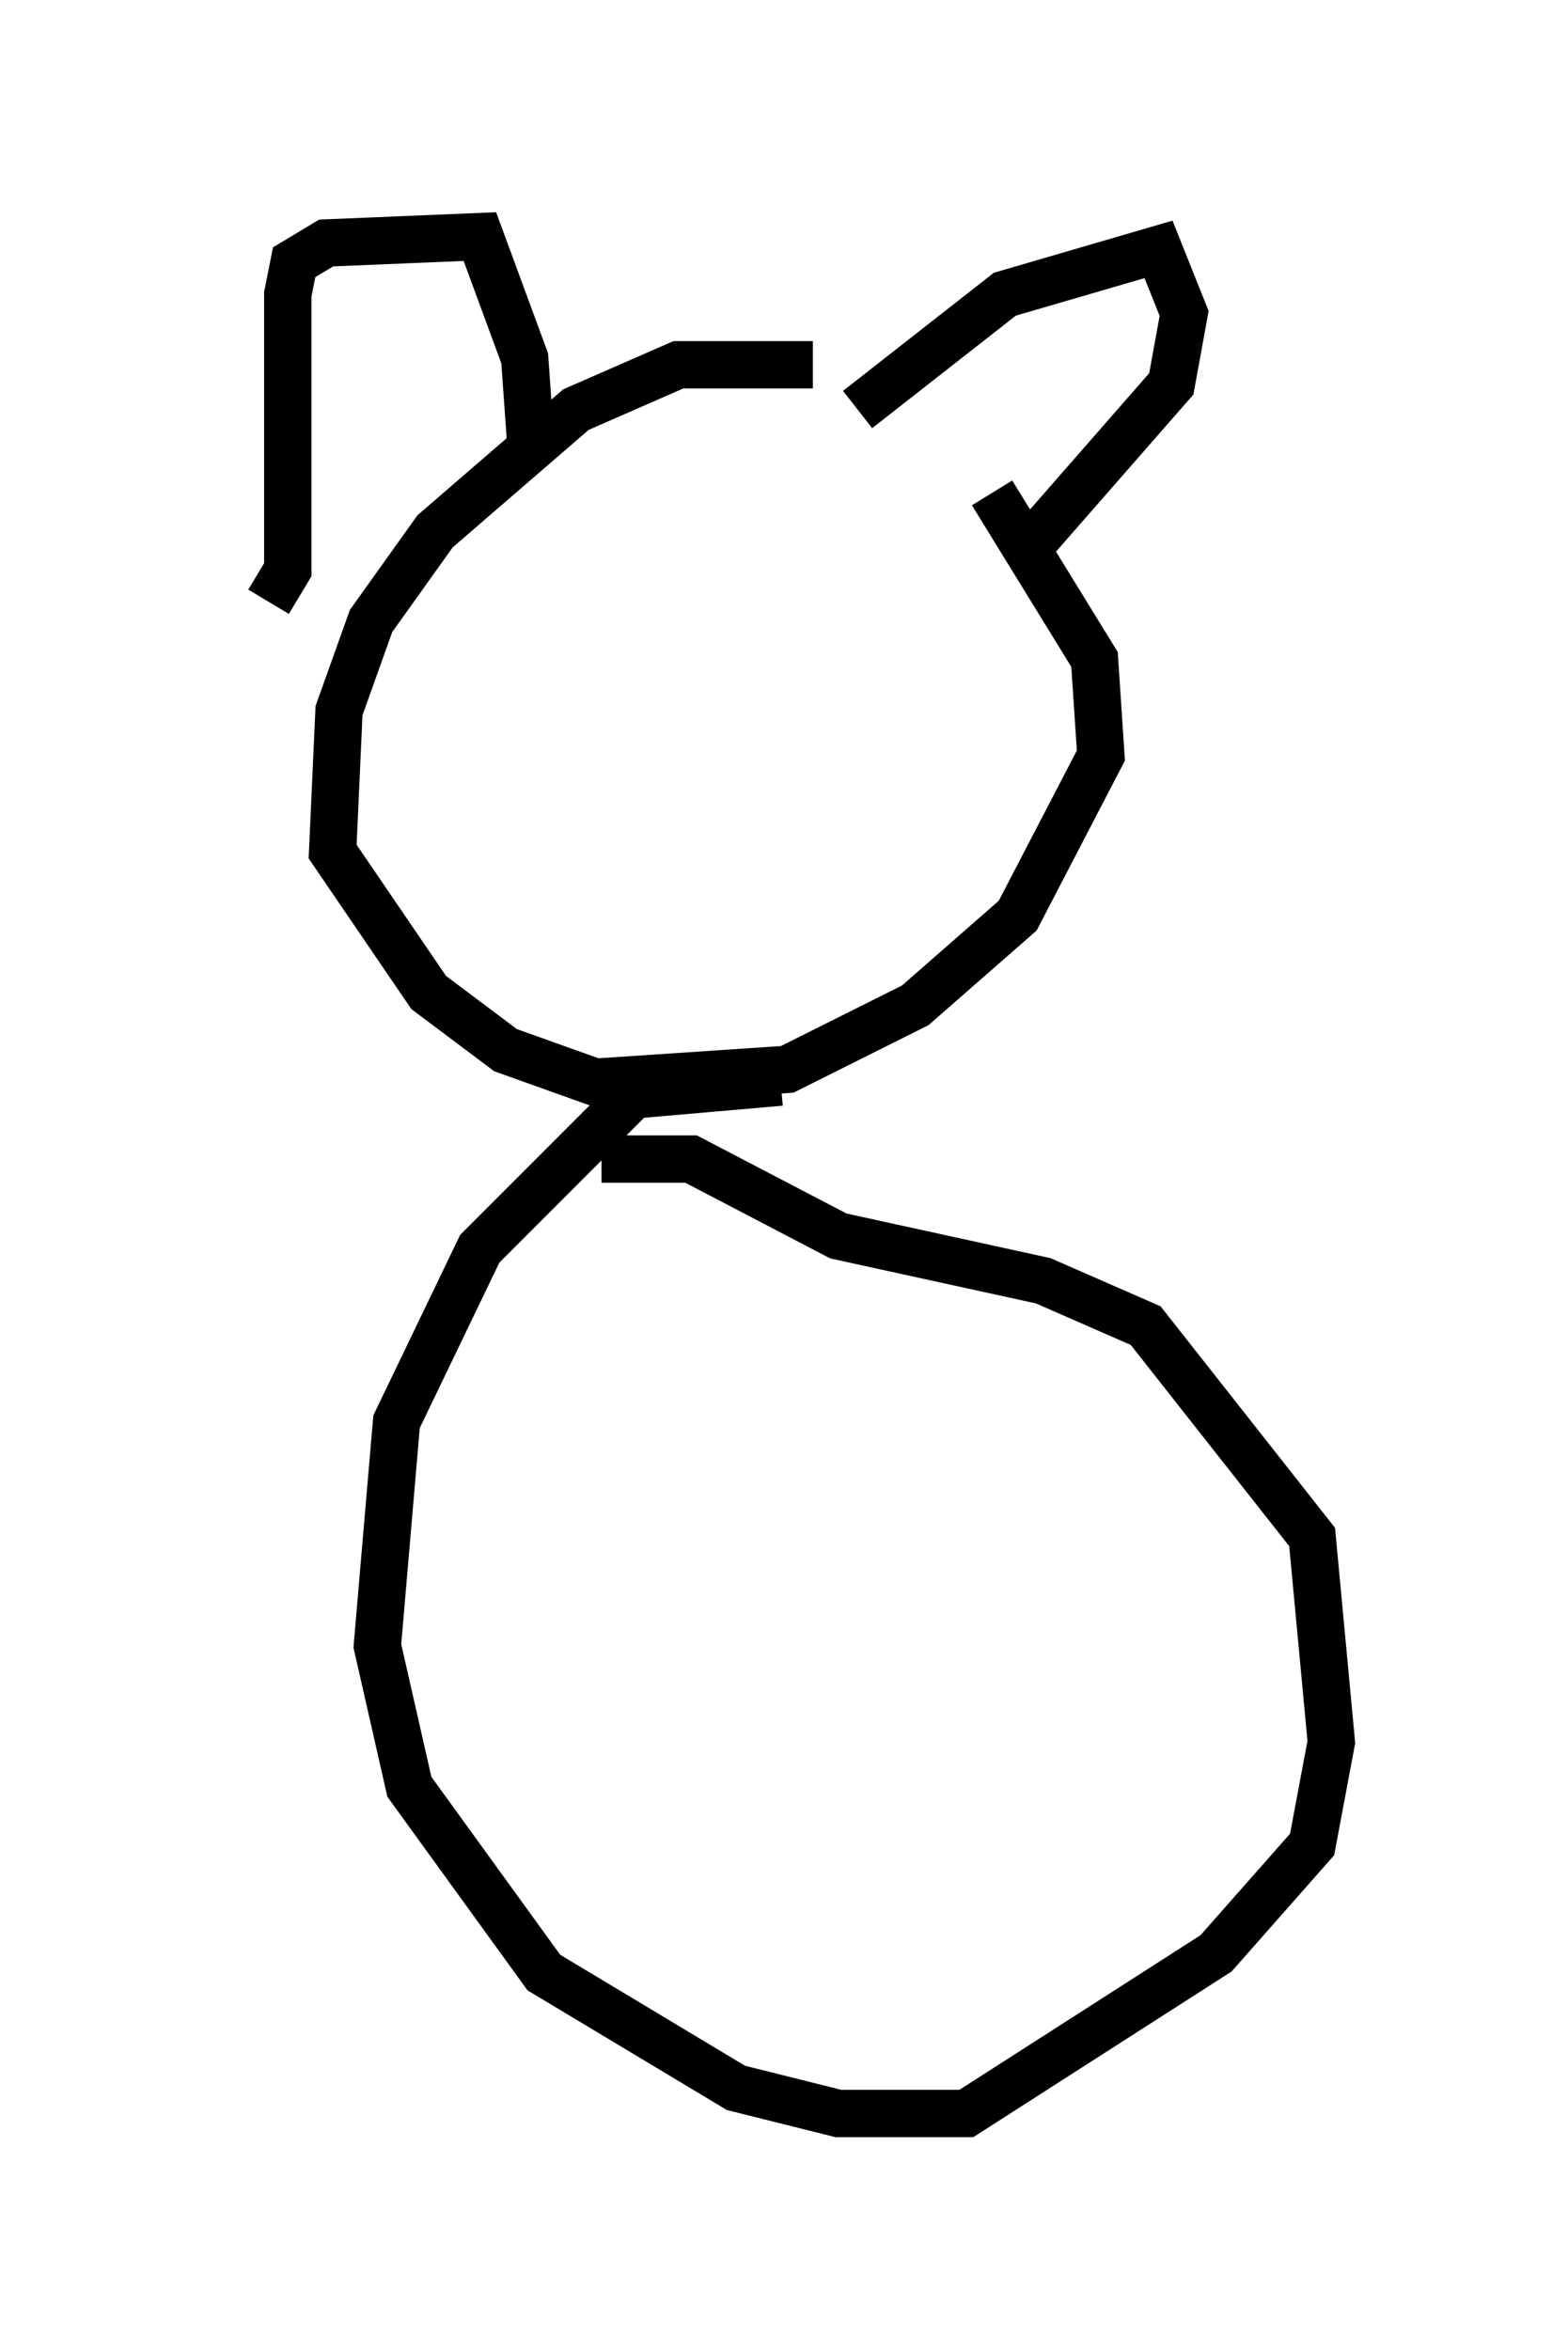 <?xml version="1.0" encoding="utf-8" ?>
<svg baseProfile="full" height="49.648" version="1.1" width="33.139" xmlns="http://www.w3.org/2000/svg" xmlns:ev="http://www.w3.org/2001/xml-events" xmlns:xlink="http://www.w3.org/1999/xlink"><defs /><rect fill="white" height="49.648" width="33.139" x="0" y="0" /><path d="M21.238, 9.33 m-4.059, -1.624 l-2.842, 0.0 -2.165, 0.947 l-2.977, 2.571 -1.353, 1.894 l-0.677, 1.894 -0.135, 2.977 l2.03, 2.977 1.624, 1.218 l1.894, 0.677 4.059, -0.271 l2.706, -1.353 2.165, -1.894 l1.759, -3.383 -0.135, -2.03 l-2.165, -3.518 m-15.291, 2.3 l0.406, -0.677 0.0, -5.819 l0.135, -0.677 0.677, -0.406 l3.248, -0.135 0.947, 2.571 l0.135, 1.894 m-6.225, 1.353 l0.0, 0.0 m13.126, -2.165 l3.112, -2.436 3.248, -0.947 l0.541, 1.353 -0.271, 1.488 l-2.842, 3.248 m-5.413, 11.502 l-3.112, 0.271 -3.248, 3.248 l-1.759, 3.654 -0.406, 4.736 l0.677, 2.977 2.842, 3.924 l4.059, 2.436 2.165, 0.541 l2.706, 0.0 5.277, -3.383 l2.03, -2.3 0.406, -2.165 l-0.406, -4.33 -3.518, -4.465 l-2.165, -0.947 -4.33, -0.947 l-3.112, -1.624 -1.894, 0.0 " fill="none" stroke="black" stroke-width="1" /></svg>